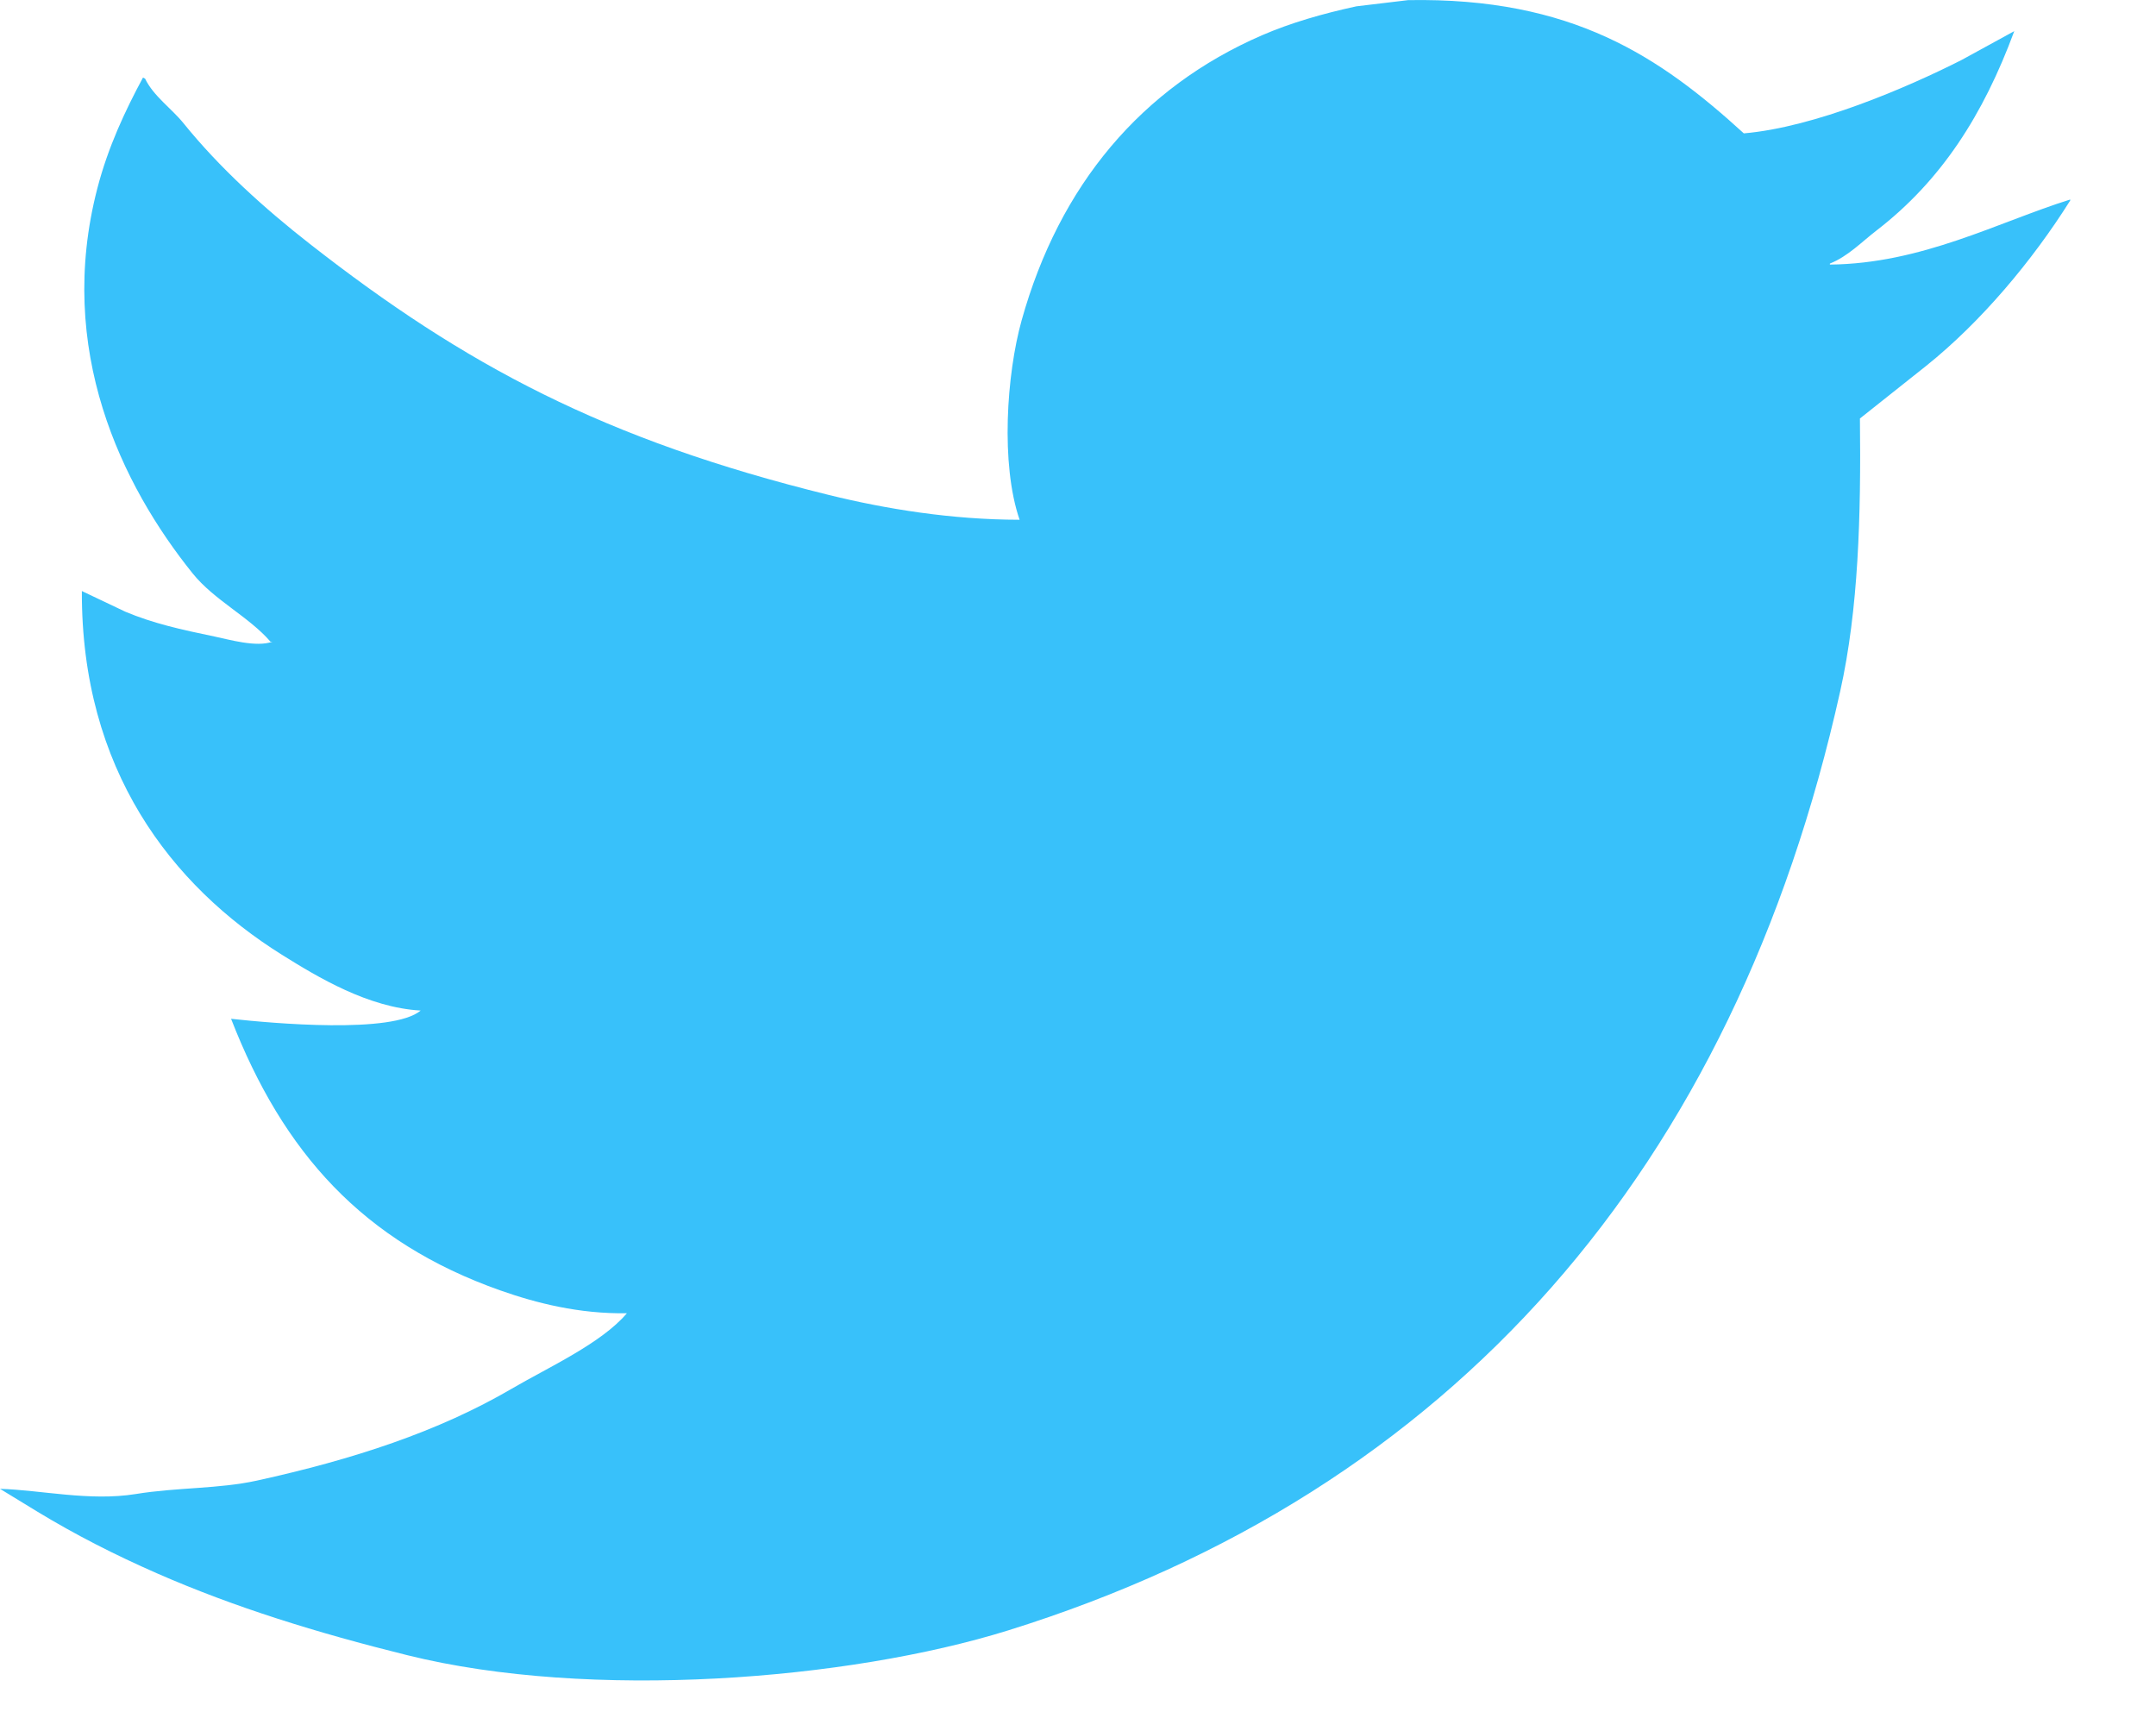 <?xml version="1.0" encoding="UTF-8" standalone="no"?>
<svg width="34px" height="27px" viewBox="0 0 34 27" version="1.1" xmlns="http://www.w3.org/2000/svg" xmlns:xlink="http://www.w3.org/1999/xlink" xmlns:sketch="http://www.bohemiancoding.com/sketch/ns">
    <!-- Generator: Sketch 3.0.4 (8054) - http://www.bohemiancoding.com/sketch -->
    <title>Slice 2</title>
    <desc>Created with Sketch.</desc>
    <defs></defs>
    <g id="Page-1" stroke="none" stroke-width="1" fill="none" fill-rule="evenodd" sketch:type="MSPage">
        <path d="M22.206,0.002 C24.801,-0.044 26.181,0.901 27.5,2.103 C28.62,2.007 30.075,1.381 30.932,0.947 C31.209,0.794 31.487,0.642 31.765,0.491 C31.276,1.814 30.612,2.849 29.592,3.635 C29.365,3.809 29.14,4.045 28.857,4.156 L28.857,4.172 C30.31,4.158 31.509,3.502 32.647,3.146 L32.647,3.162 C32.049,4.113 31.24,5.077 30.376,5.769 C30.027,6.046 29.679,6.322 29.331,6.599 C29.349,8.138 29.308,9.607 29.02,10.9 C27.347,18.419 22.915,23.522 15.899,25.709 C13.379,26.494 9.308,26.817 6.422,26.1 C4.99,25.745 3.697,25.344 2.484,24.813 C1.81,24.518 1.186,24.199 0.588,23.836 C0.392,23.716 0.196,23.596 0,23.477 C0.651,23.496 1.413,23.676 2.14,23.559 C2.799,23.452 3.445,23.48 4.052,23.347 C5.567,23.014 6.913,22.575 8.072,21.897 C8.634,21.568 9.487,21.182 9.886,20.708 C9.133,20.721 8.451,20.546 7.892,20.349 C5.726,19.584 4.465,18.178 3.644,16.065 C4.3,16.137 6.192,16.307 6.634,15.935 C5.808,15.889 5.013,15.41 4.445,15.055 C2.702,13.964 1.28,12.135 1.291,9.32 C1.52,9.429 1.749,9.537 1.977,9.646 C2.415,9.83 2.86,9.929 3.383,10.037 C3.603,10.082 4.044,10.213 4.298,10.118 L4.265,10.118 C3.927,9.726 3.378,9.464 3.039,9.043 C1.921,7.653 0.873,5.514 1.536,2.967 C1.704,2.321 1.971,1.75 2.255,1.223 C2.266,1.229 2.277,1.235 2.288,1.24 C2.418,1.513 2.708,1.713 2.892,1.941 C3.463,2.648 4.168,3.285 4.886,3.846 C7.332,5.759 9.534,6.935 13.072,7.805 C13.969,8.026 15.007,8.195 16.079,8.196 C15.777,7.319 15.874,5.901 16.111,5.052 C16.707,2.918 18.002,1.38 19.902,0.556 C20.357,0.359 20.86,0.215 21.389,0.1 C21.662,0.067 21.934,0.034 22.206,0.002" id="Imported-Layers-4" fill="#38C1FA" sketch:type="MSShapeGroup"></path>
    </g>
</svg>